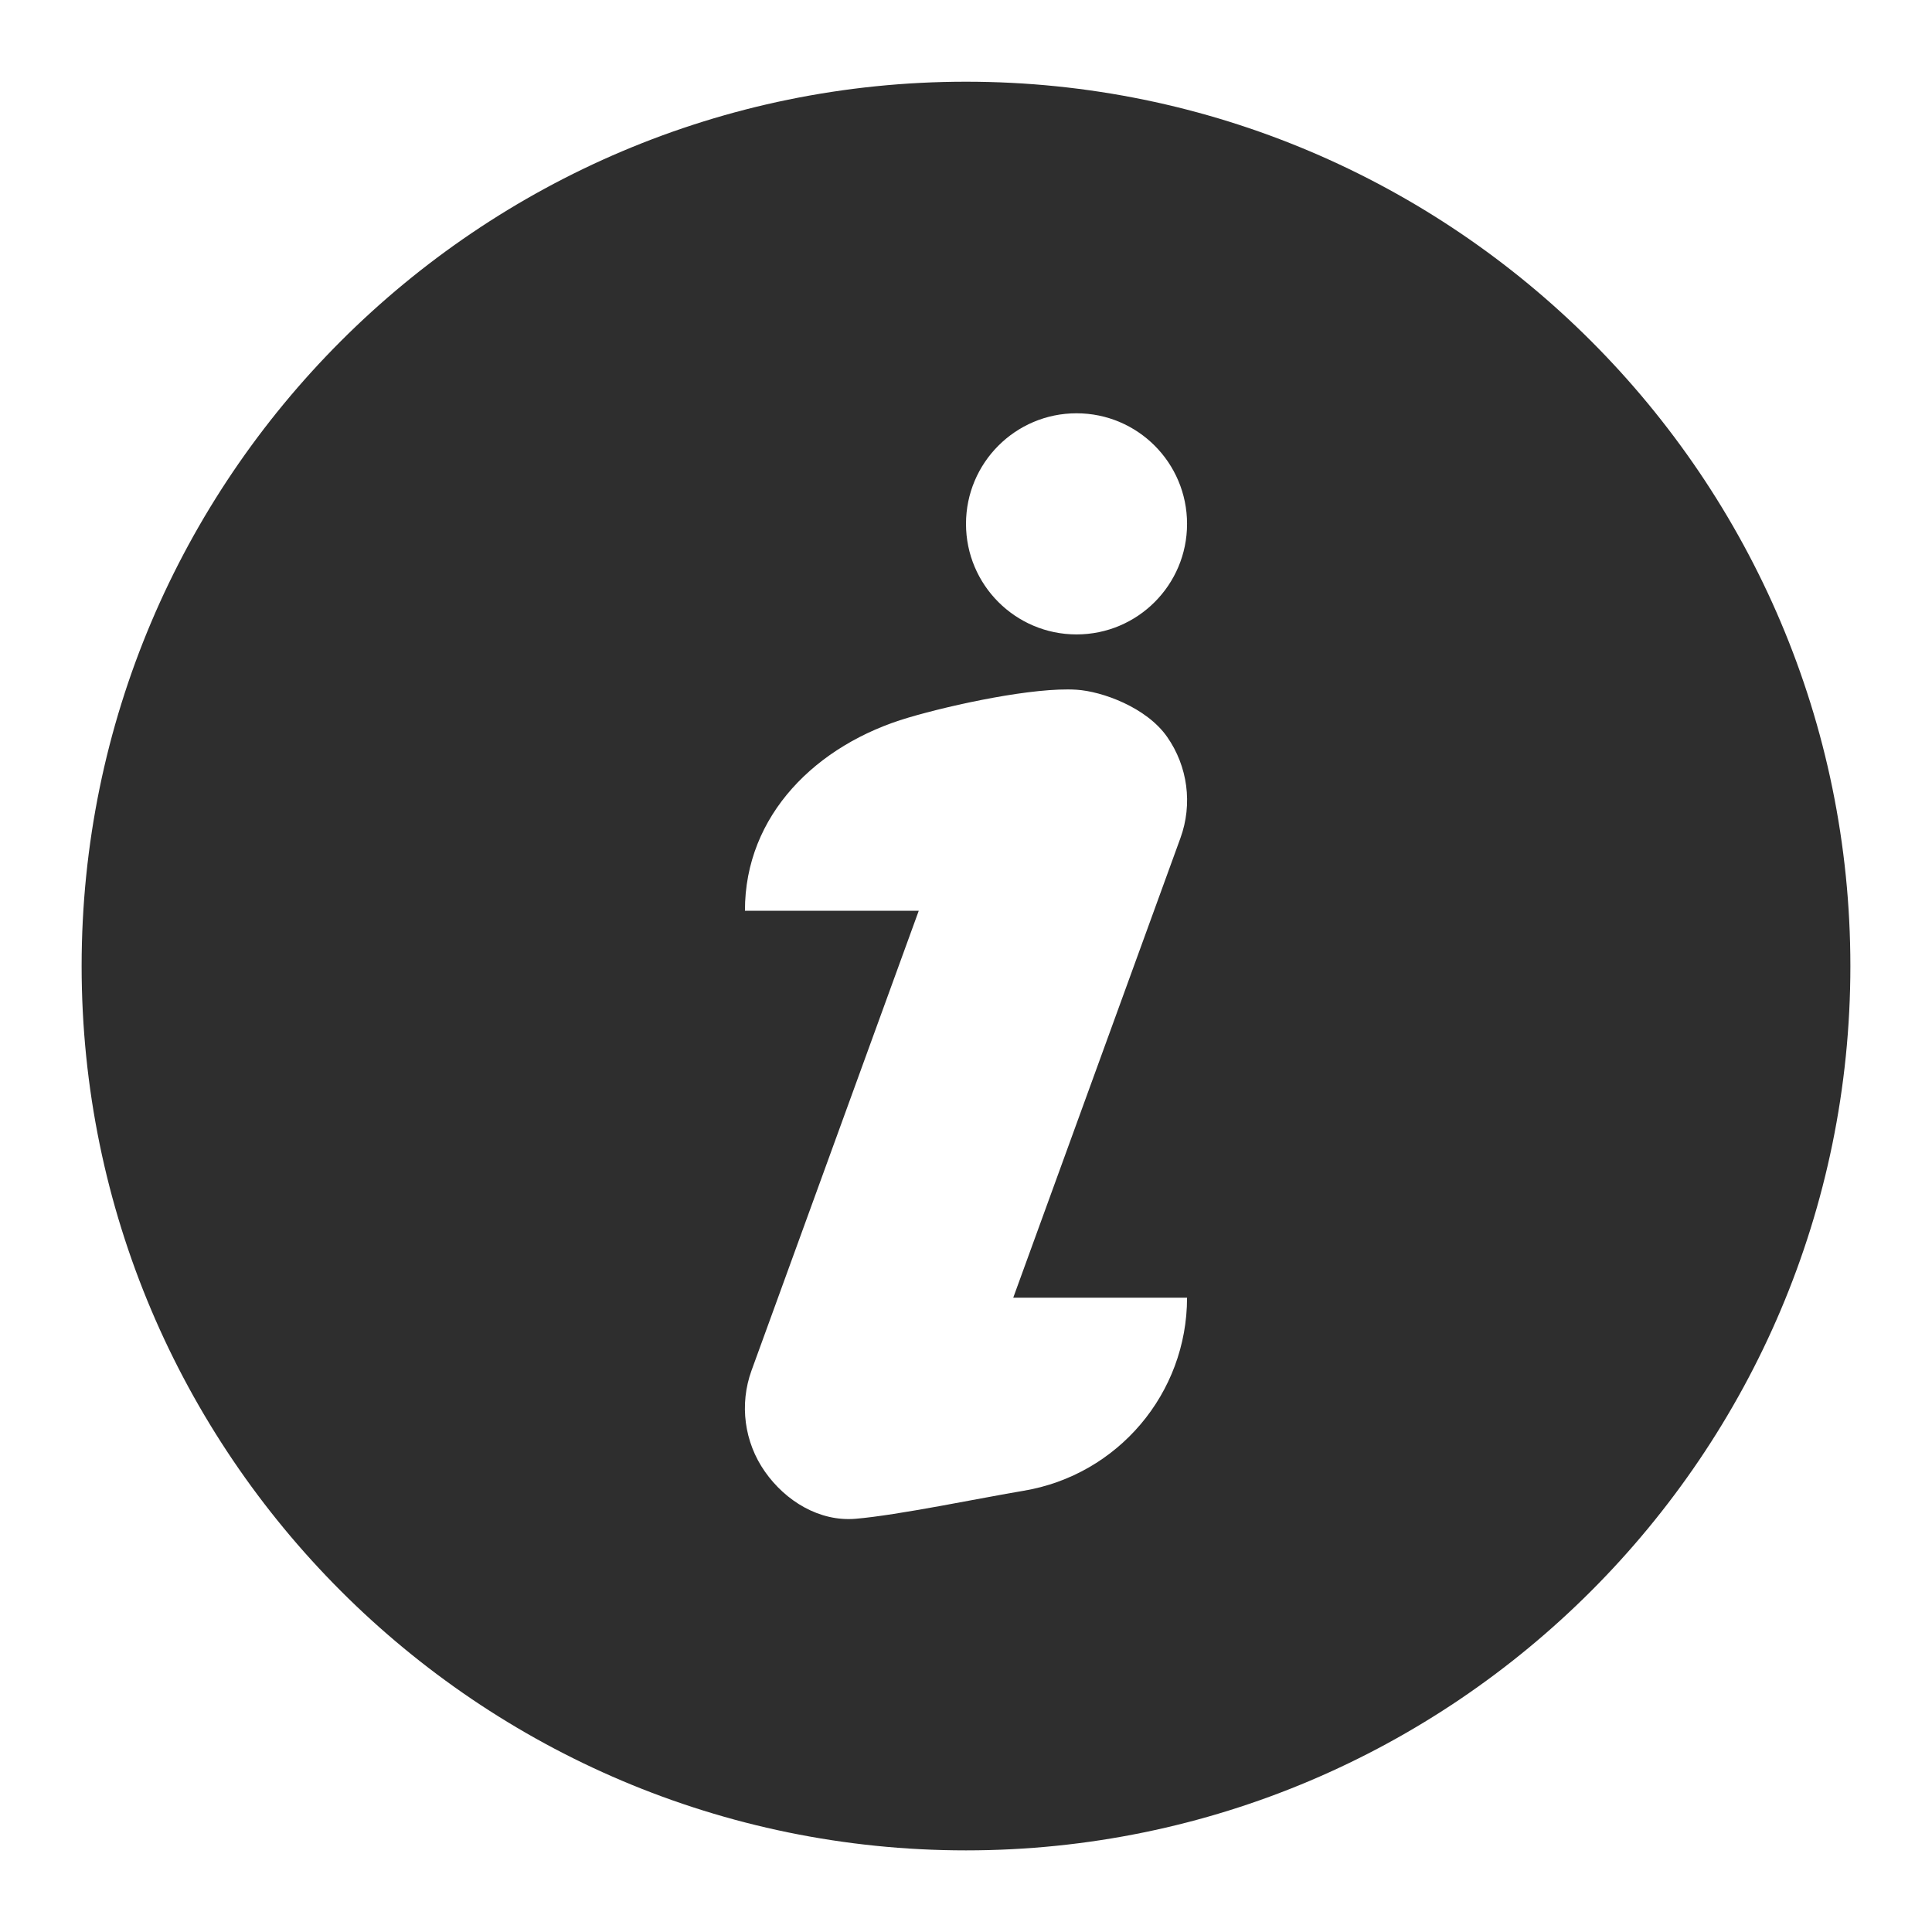 <svg width="24" height="24" viewBox="0 0 24 24" fill="none" xmlns="http://www.w3.org/2000/svg">
<g clip-path="url(#clip0)">
<path d="M12 1.015C5.942 1.015 1.014 5.943 1.014 12.001C1.014 18.058 5.942 22.986 12 22.986C18.058 22.986 22.986 18.058 22.986 12.001C22.986 5.943 18.058 1.015 12 1.015ZM12.715 18.519C12.193 18.606 11.154 18.823 10.627 18.867C10.18 18.904 9.759 18.648 9.502 18.281C9.245 17.915 9.183 17.445 9.336 17.024L11.413 11.314H9.254C9.252 10.124 10.144 9.249 11.286 8.914C11.83 8.753 12.845 8.534 13.373 8.568C13.69 8.588 14.241 8.786 14.498 9.153C14.755 9.52 14.817 9.989 14.664 10.41L12.587 16.12H14.746C14.746 17.309 13.887 18.323 12.715 18.519V18.519ZM13.373 7.881C12.615 7.881 12 7.266 12 6.508C12 5.749 12.615 5.134 13.373 5.134C14.132 5.134 14.746 5.749 14.746 6.508C14.746 7.266 14.132 7.881 13.373 7.881Z" fill="#2E2E2E"/>
</g>
<defs>
<clipPath id="clip0">
<rect width="21.972" height="21.972" fill="white" transform="translate(1.014 1.015)"/>
</clipPath>
</defs>
</svg>
